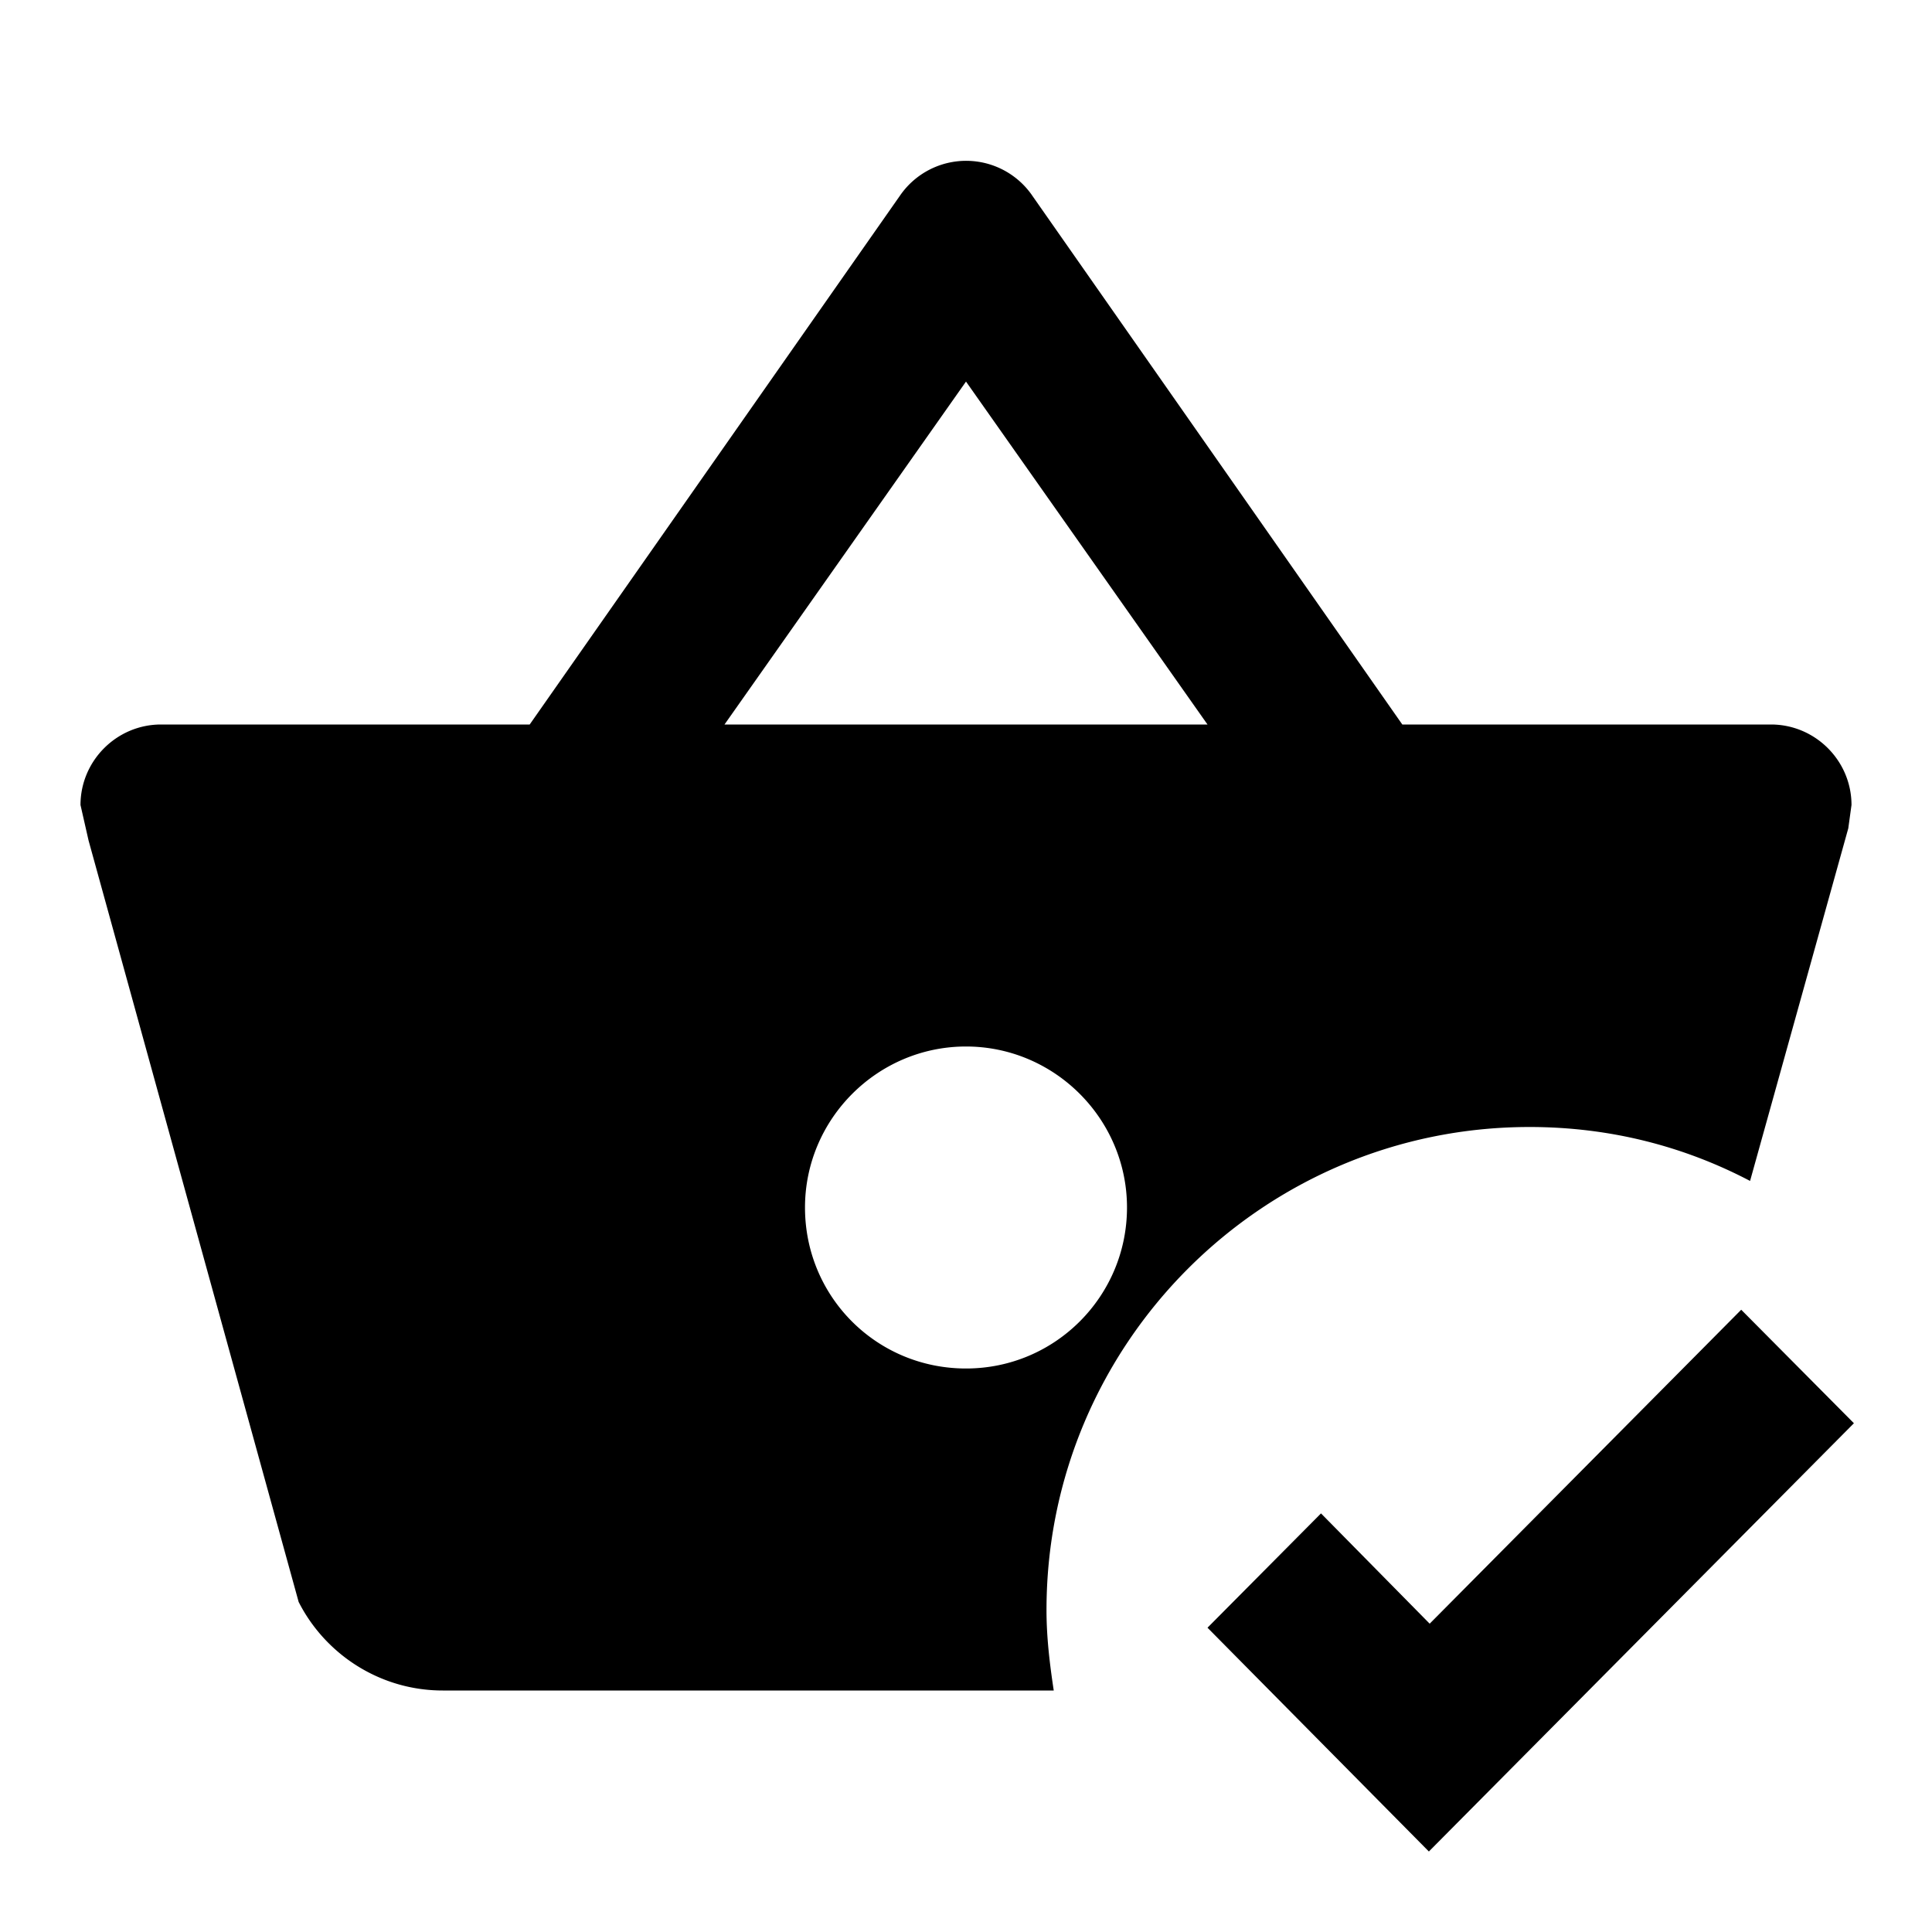 <svg
  xmlns="http://www.w3.org/2000/svg"
  viewBox="0 0 24 24"
  height="24"
  width="24"
  aria-hidden="true"
>
  <path d="M21.63 16.27l-3.87 3.9-1.35-1.37L15 20.22 17.75 23l5.28-5.32-1.4-1.41M13 20c0-3.31 2.69-6 6-6 1 0 1.92.24 2.74.67l1.22-4.38L23 10c0-.55-.45-1-1-1h-4.58l-4.59-6.56a.997.997 0 0 0-1.65-.01L6.58 9H2c-.55 0-1 .45-1 1l.1.44 2.61 9.46c.33.65 1.01 1.1 1.79 1.1h7.59c-.05-.33-.09-.66-.09-1M12 4.74L15 9H9l3-4.26M10 15c0-1.1.9-2 2-2s2 .9 2 2-.89 2-2 2-2-.89-2-2z"></path>
</svg>
